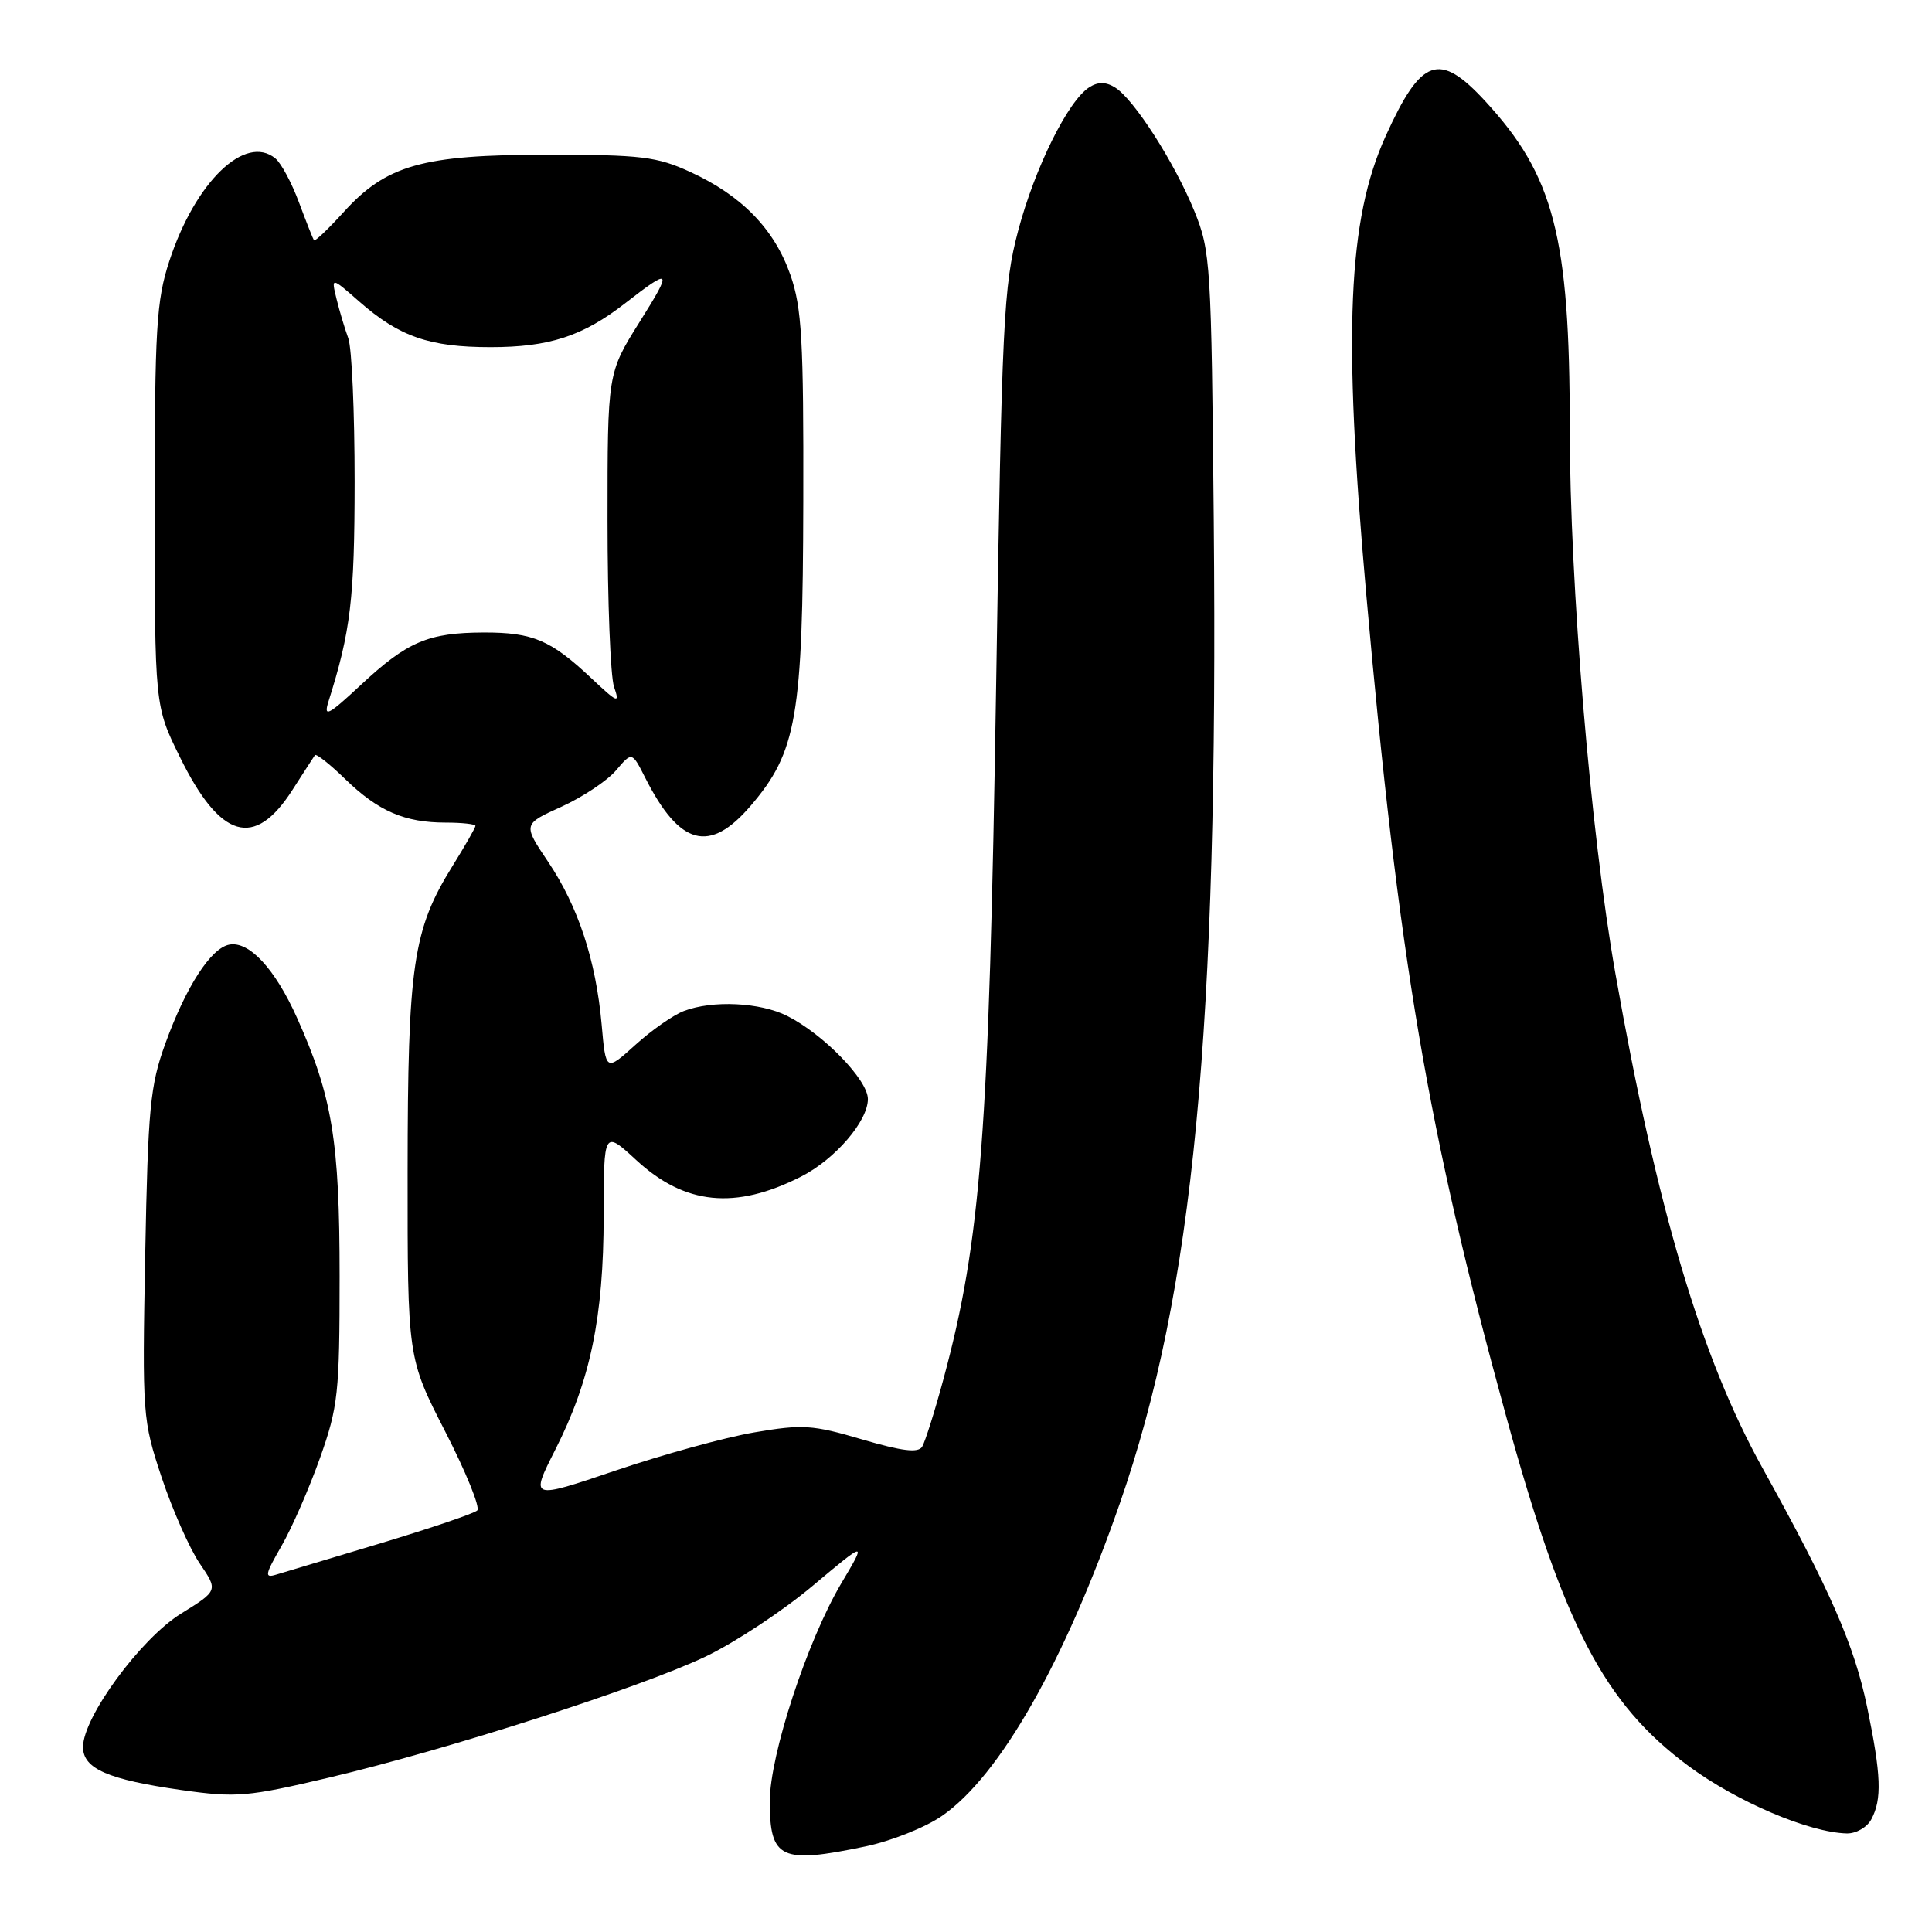 <?xml version="1.0" encoding="UTF-8" standalone="no"?>
<!DOCTYPE svg PUBLIC "-//W3C//DTD SVG 1.1//EN" "http://www.w3.org/Graphics/SVG/1.1/DTD/svg11.dtd" >
<svg xmlns="http://www.w3.org/2000/svg" xmlns:xlink="http://www.w3.org/1999/xlink" version="1.1" viewBox="0 0 256 256">
 <g >
 <path fill="currentColor"
d=" M 114.68 244.66 C 118.08 243.95 122.65 242.13 124.83 240.61 C 132.48 235.31 141.06 220.23 148.38 199.21 C 158.16 171.10 161.45 136.71 160.83 69.00 C 160.51 34.96 160.41 33.27 158.27 28.00 C 155.65 21.56 150.25 13.13 147.75 11.59 C 146.53 10.83 145.50 10.82 144.34 11.56 C 141.53 13.33 137.12 22.24 134.91 30.57 C 132.97 37.91 132.75 42.41 131.99 91.00 C 131.05 150.37 129.99 164.27 125.02 182.71 C 123.86 187.01 122.58 191.06 122.19 191.70 C 121.66 192.55 119.55 192.29 114.23 190.73 C 107.67 188.79 106.33 188.71 99.95 189.80 C 96.08 190.46 87.81 192.74 81.58 194.85 C 70.24 198.69 70.24 198.69 73.58 192.09 C 78.24 182.90 79.97 174.54 79.99 161.12 C 80.00 149.75 80.00 149.75 84.32 153.73 C 90.75 159.66 97.42 160.33 106.12 155.92 C 110.63 153.64 115.00 148.57 115.00 145.63 C 115.00 143.09 109.11 137.03 104.30 134.61 C 100.72 132.81 94.42 132.51 90.62 133.96 C 89.24 134.48 86.34 136.50 84.19 138.45 C 80.27 141.99 80.27 141.99 79.72 135.74 C 78.96 127.24 76.61 120.11 72.62 114.18 C 69.28 109.21 69.28 109.21 74.39 106.90 C 77.20 105.62 80.45 103.46 81.62 102.09 C 83.74 99.59 83.74 99.59 85.49 103.05 C 90.06 112.08 94.01 113.14 99.46 106.78 C 105.58 99.63 106.38 95.01 106.44 66.50 C 106.49 45.05 106.25 40.78 104.73 36.42 C 102.61 30.37 98.31 25.93 91.50 22.80 C 87.04 20.75 85.00 20.50 72.50 20.50 C 55.96 20.50 51.17 21.86 45.49 28.15 C 43.48 30.36 41.73 32.03 41.60 31.84 C 41.47 31.65 40.58 29.40 39.62 26.83 C 38.67 24.26 37.27 21.64 36.50 21.00 C 32.51 17.69 25.88 24.08 22.44 34.58 C 20.72 39.84 20.50 43.47 20.50 67.02 C 20.50 93.54 20.50 93.54 23.83 100.30 C 29.19 111.20 33.72 112.53 38.75 104.67 C 40.22 102.38 41.56 100.30 41.73 100.06 C 41.90 99.83 43.72 101.26 45.77 103.26 C 50.13 107.49 53.62 109.00 59.07 109.00 C 61.23 109.00 63.00 109.20 63.00 109.43 C 63.00 109.67 61.63 112.07 59.95 114.77 C 54.71 123.20 54.03 127.86 54.01 155.22 C 54.00 179.94 54.00 179.94 58.99 189.68 C 61.74 195.04 63.65 199.74 63.24 200.14 C 62.83 200.54 57.10 202.48 50.50 204.47 C 43.90 206.45 37.67 208.32 36.65 208.63 C 35.01 209.14 35.08 208.71 37.30 204.85 C 38.68 202.46 40.97 197.21 42.40 193.19 C 44.80 186.43 45.00 184.62 45.00 169.15 C 45.00 151.15 44.03 145.28 39.35 134.85 C 36.44 128.36 33.01 124.66 30.37 125.17 C 27.94 125.64 24.64 130.74 21.91 138.27 C 19.89 143.84 19.61 146.79 19.24 166.24 C 18.84 187.52 18.89 188.15 21.42 195.77 C 22.85 200.06 25.12 205.18 26.46 207.16 C 28.91 210.76 28.91 210.76 23.96 213.83 C 18.62 217.15 11.00 227.54 11.00 231.49 C 11.00 234.37 14.32 235.81 24.11 237.20 C 31.33 238.22 32.80 238.09 43.65 235.53 C 59.34 231.82 84.86 223.62 93.50 219.50 C 97.35 217.66 103.73 213.45 107.67 210.14 C 114.85 204.12 114.85 204.12 111.47 209.81 C 106.97 217.41 102.00 232.56 102.00 238.70 C 102.00 246.33 103.46 247.01 114.68 244.66 Z  M 247.96 241.07 C 249.39 238.41 249.27 235.21 247.41 226.21 C 245.72 218.02 242.50 210.66 233.53 194.50 C 225.41 179.86 219.56 160.21 214.05 129.00 C 210.76 110.40 208.00 77.36 208.00 56.64 C 208.00 31.35 205.91 23.28 196.80 13.40 C 190.70 6.79 188.33 7.62 183.61 18.03 C 178.58 29.13 177.95 43.98 181.03 78.66 C 185.34 127.15 189.20 149.89 199.53 187.52 C 207.18 215.41 212.54 225.71 223.73 234.00 C 230.12 238.73 239.70 242.82 244.71 242.94 C 245.93 242.97 247.40 242.13 247.96 241.07 Z  M 43.51 93.00 C 46.47 83.64 46.98 79.38 46.99 63.82 C 46.99 54.64 46.62 46.09 46.15 44.82 C 45.68 43.54 44.98 41.19 44.59 39.60 C 43.88 36.69 43.88 36.69 47.62 39.97 C 52.91 44.61 56.91 46.00 65.00 46.00 C 72.77 46.00 77.22 44.55 82.84 40.18 C 88.98 35.41 89.16 35.64 84.75 42.66 C 80.50 49.44 80.50 49.44 80.50 68.97 C 80.50 79.71 80.89 89.62 81.36 91.00 C 82.15 93.28 81.88 93.18 78.36 89.87 C 72.99 84.81 70.60 83.80 64.13 83.81 C 56.74 83.83 53.98 85.01 47.83 90.74 C 43.51 94.77 42.85 95.12 43.51 93.00 Z "/>
</g>
</svg>